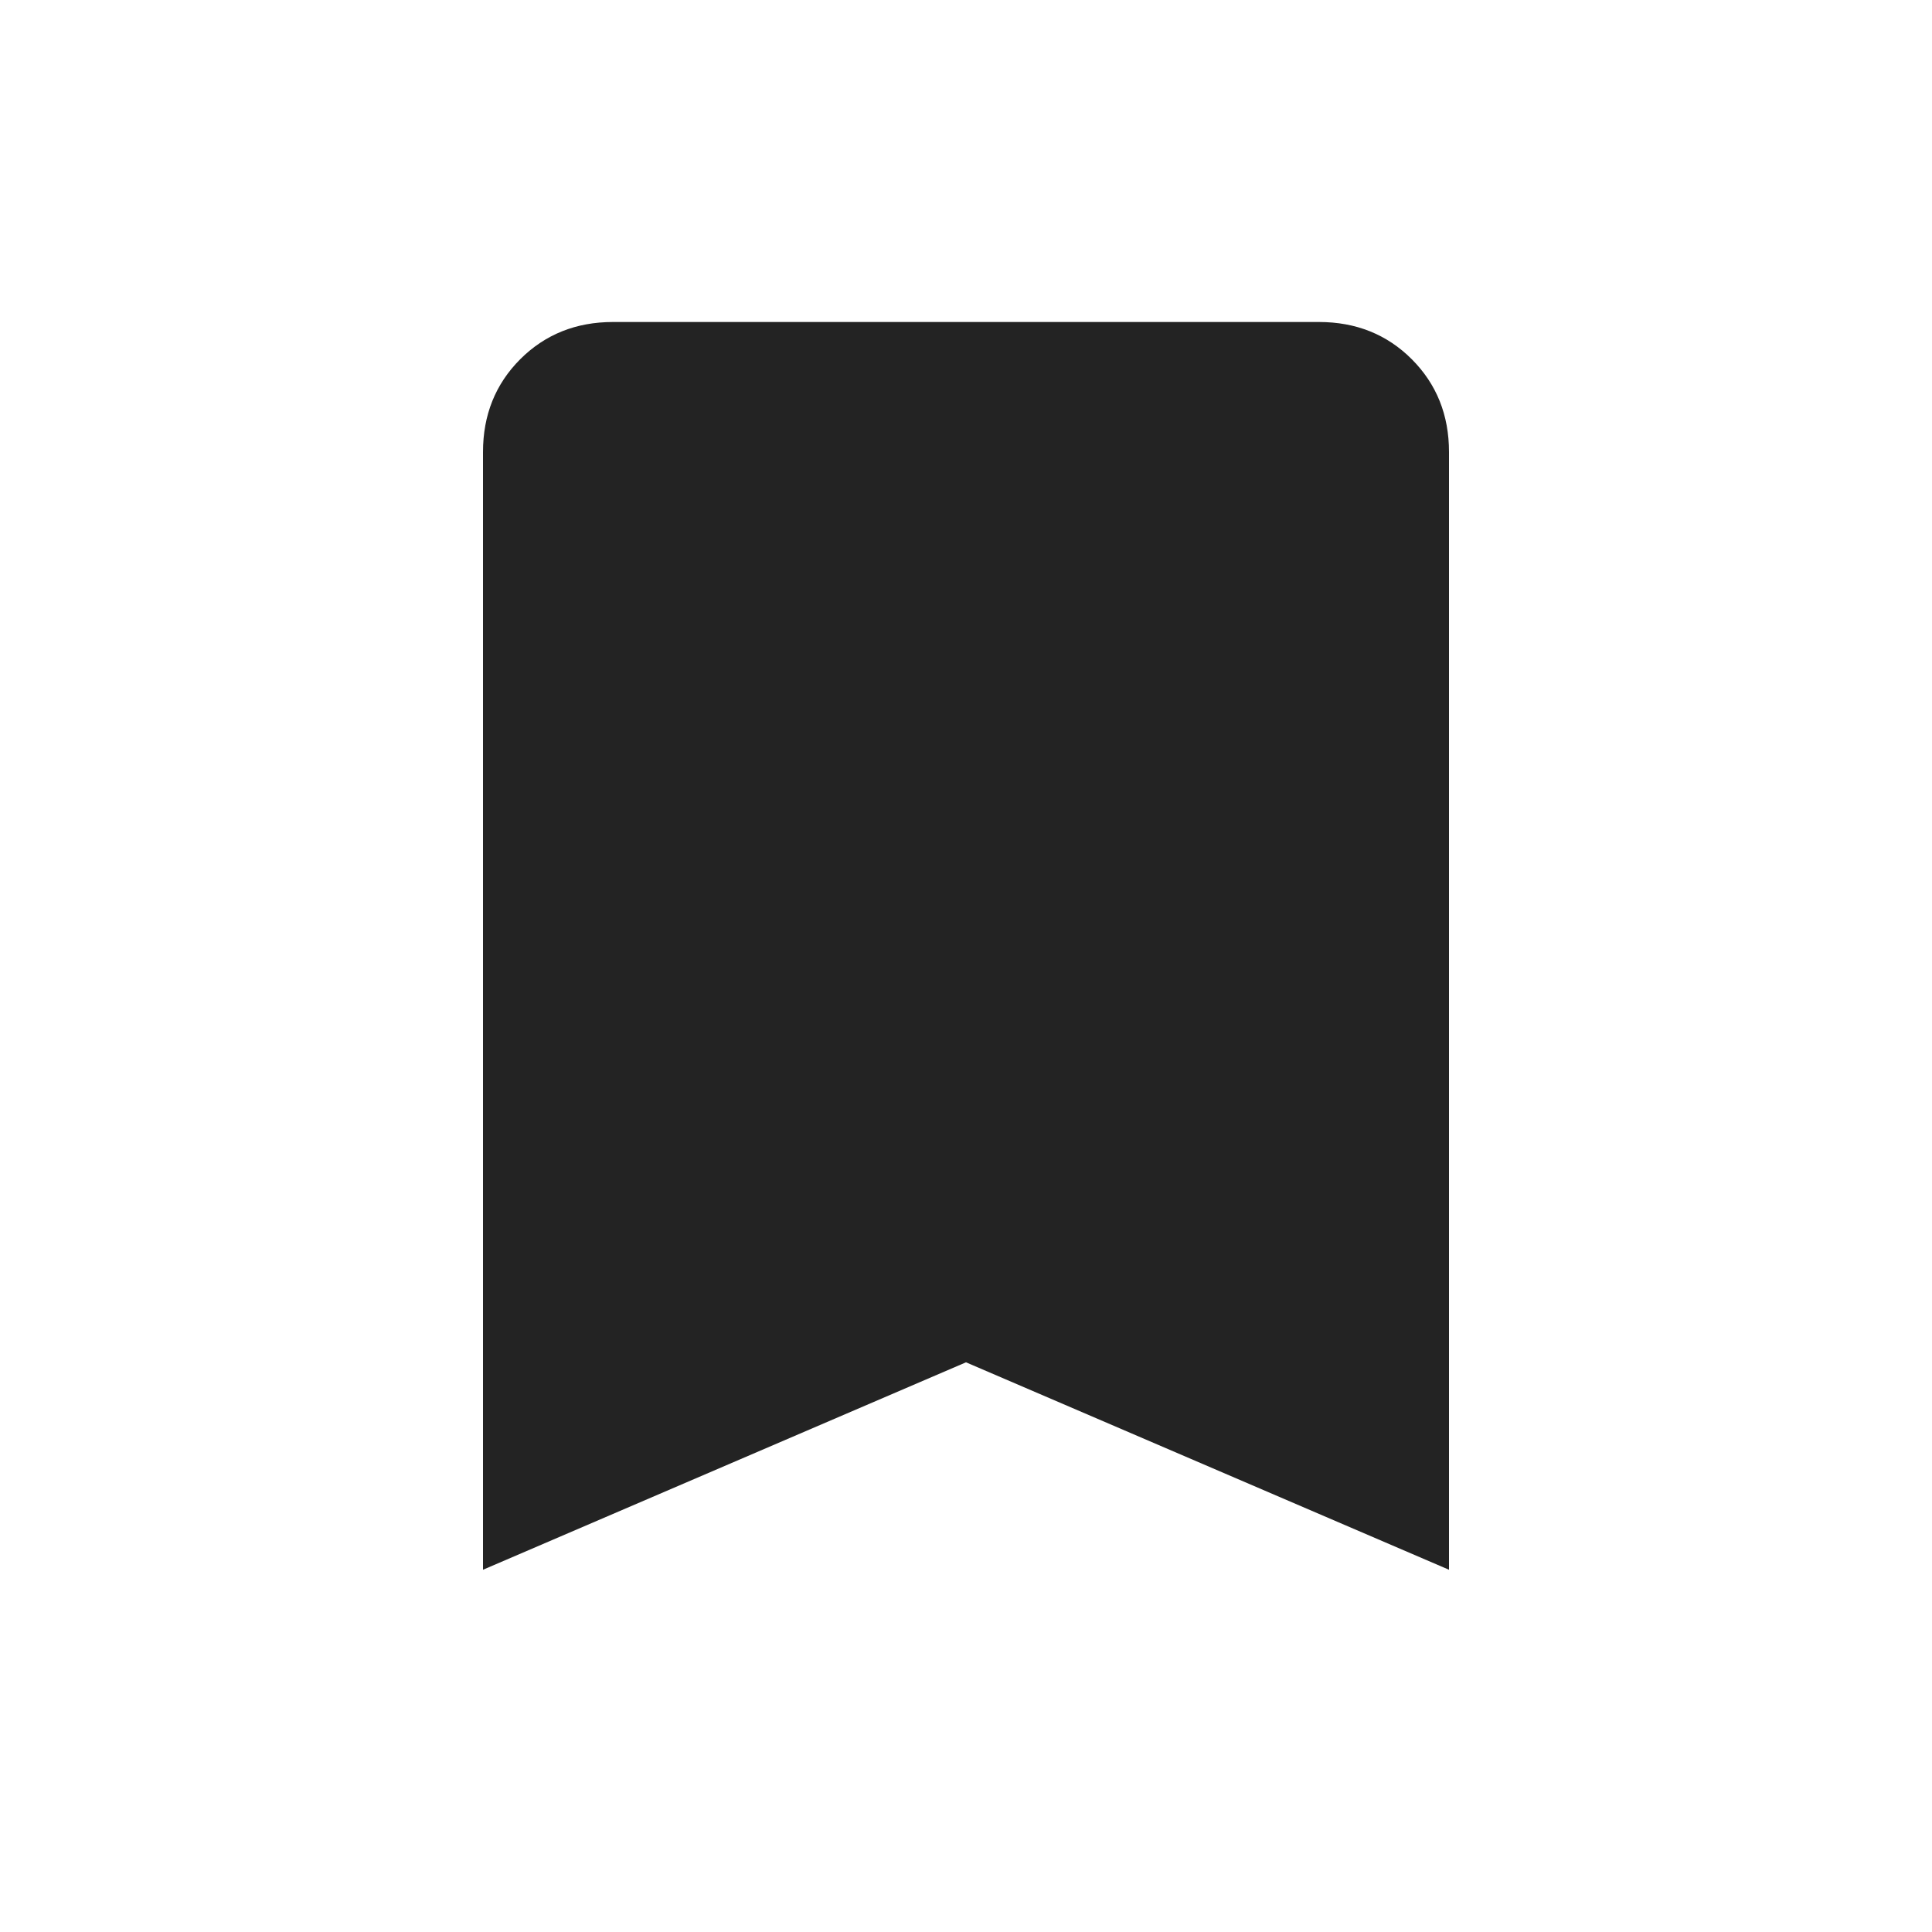 <svg xmlns="http://www.w3.org/2000/svg" width="30" height="30" viewBox="0 0 30 30" fill="none">
  <mask id="mask0_839_3915" style="mask-type:alpha" maskUnits="userSpaceOnUse" x="0" y="0" width="30" height="30">
    <rect width="30" height="30" fill="#D9D9D9"/>
  </mask>
  <g mask="url(#mask0_839_3915)">
    <path d="M7.5 24.375V7.019C7.5 6.444 7.693 5.964 8.078 5.578C8.464 5.193 8.944 5 9.519 5H20.481C21.056 5 21.537 5.193 21.922 5.578C22.307 5.964 22.5 6.444 22.5 7.019V24.375L15 21.154L7.5 24.375Z" fill="#232323"/>
  </g>
</svg>